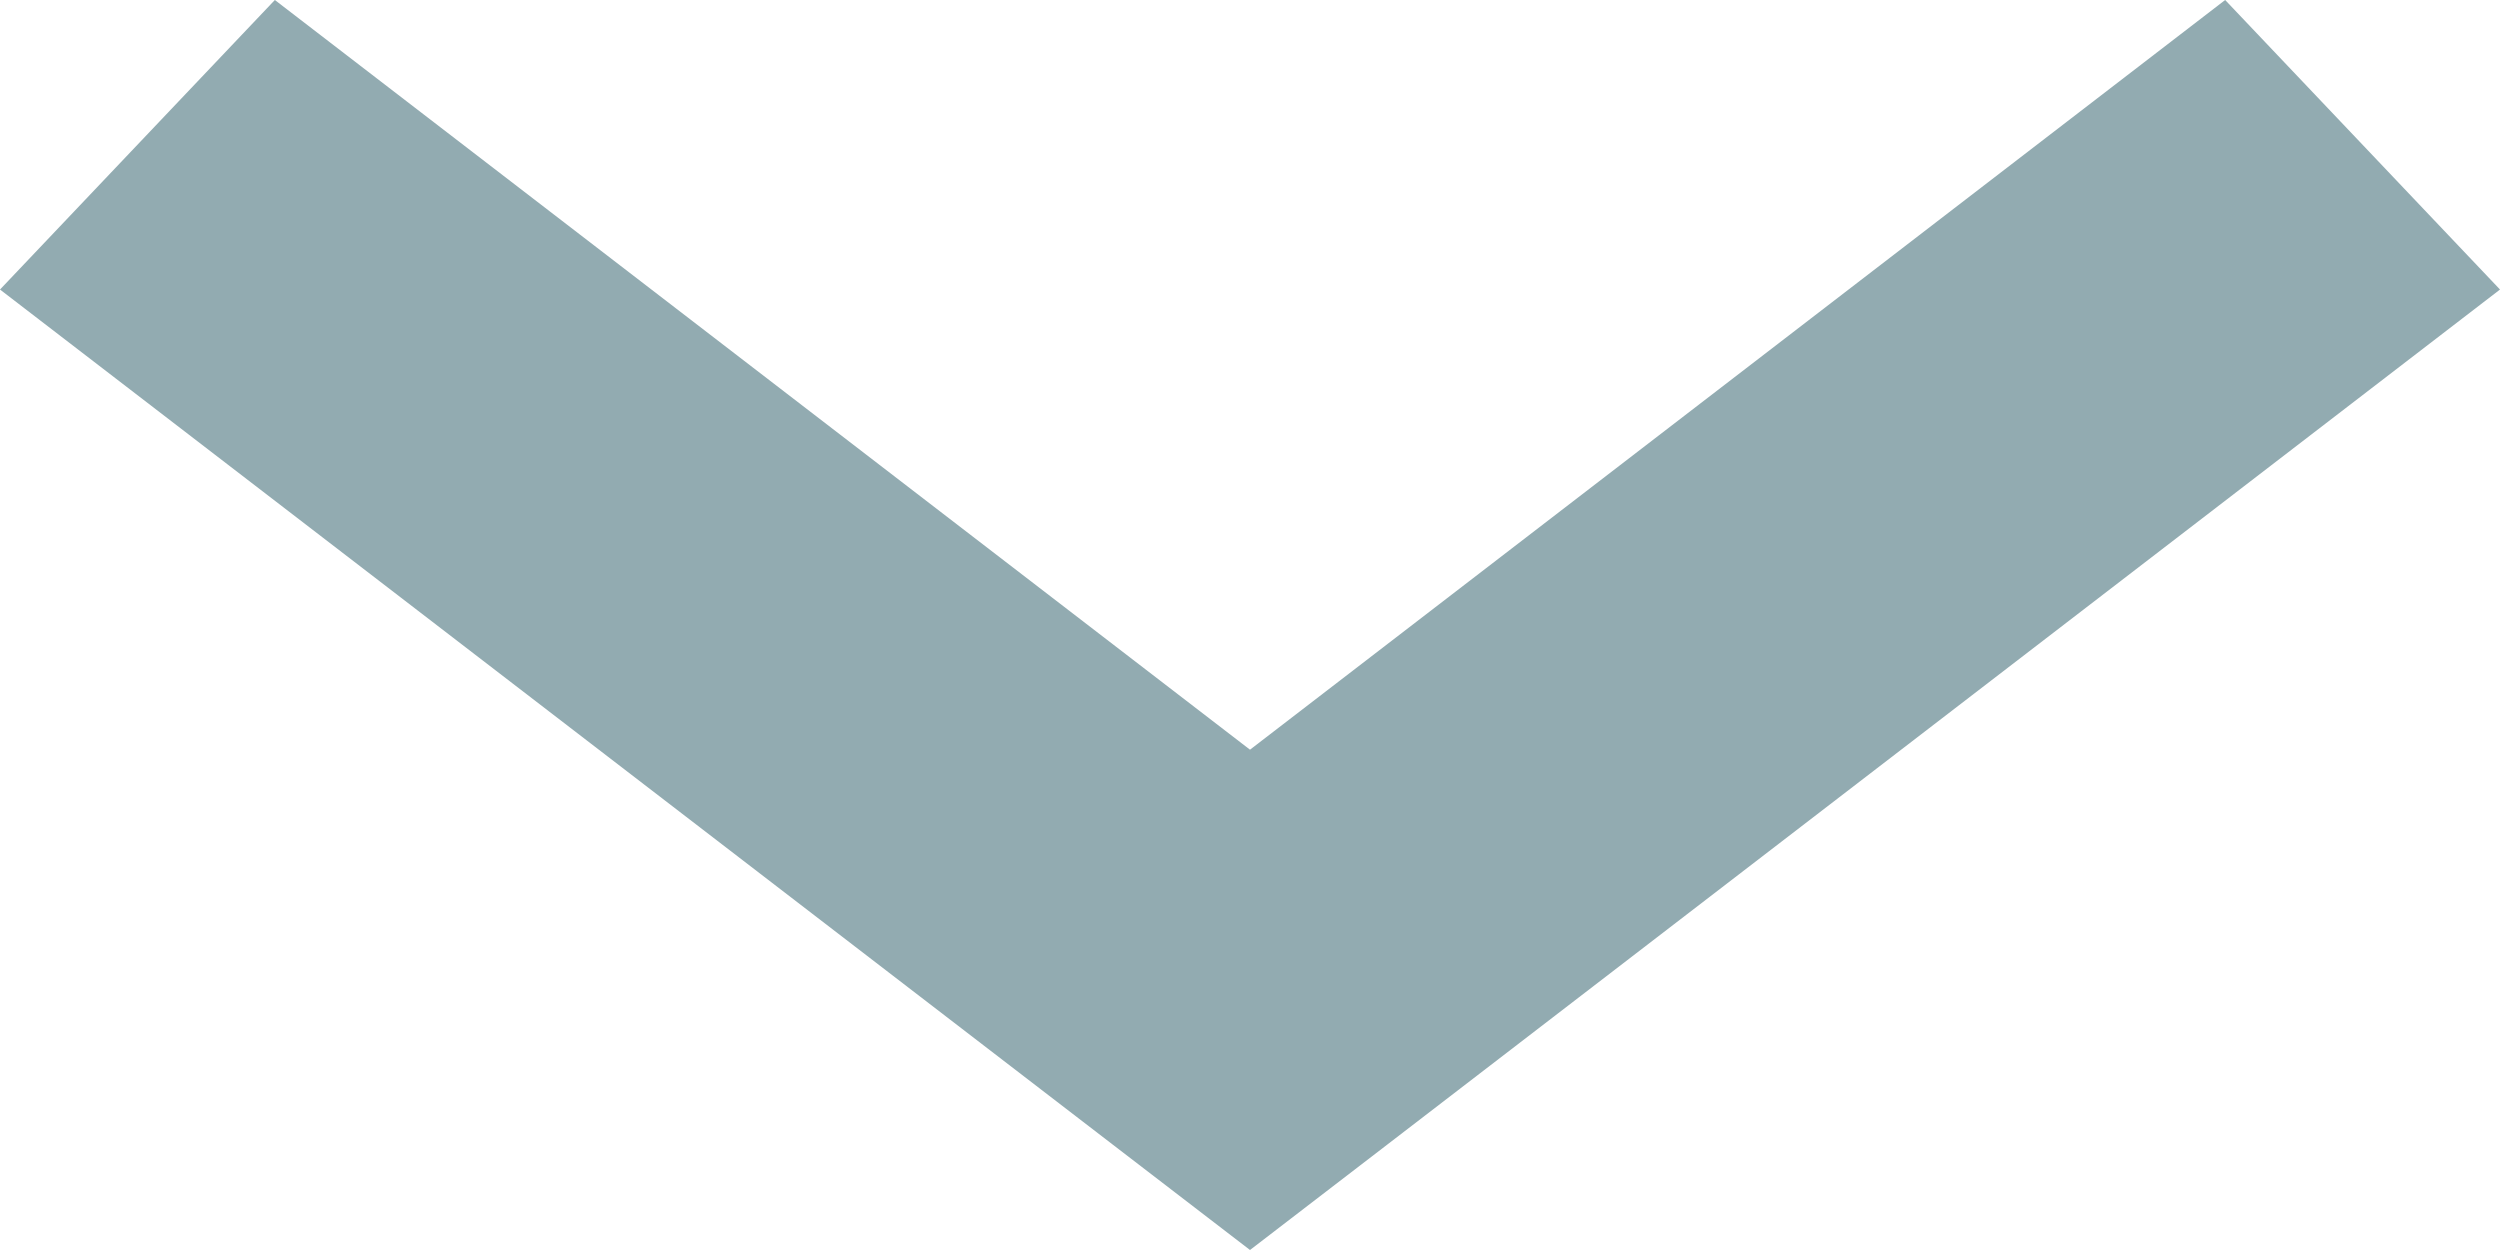 <?xml version="1.0" encoding="UTF-8"?>
<svg width="16px" height="8px" viewBox="0 0 16 8" version="1.1" xmlns="http://www.w3.org/2000/svg" xmlns:xlink="http://www.w3.org/1999/xlink">
    <!-- Generator: Sketch 52.3 (67297) - http://www.bohemiancoding.com/sketch -->
    <title>drop-down-icon</title>
    <desc>Created with Sketch.</desc>
    <g id="D---Design" stroke="none" stroke-width="1" fill="none" fill-rule="evenodd">
        <g id="D---Add-Patient---Empty" transform="translate(-760, -716)" fill="#92ABB1">
            <g id="Group-7" transform="translate(240, 263)">
                <polygon id="drop-down-icon" points="528 461 528.879 460.325 536 454.853 534.241 453 528 457.798 521.759 453 520 454.853 527.121 460.325"></polygon>
            </g>
        </g>
    </g>
</svg>